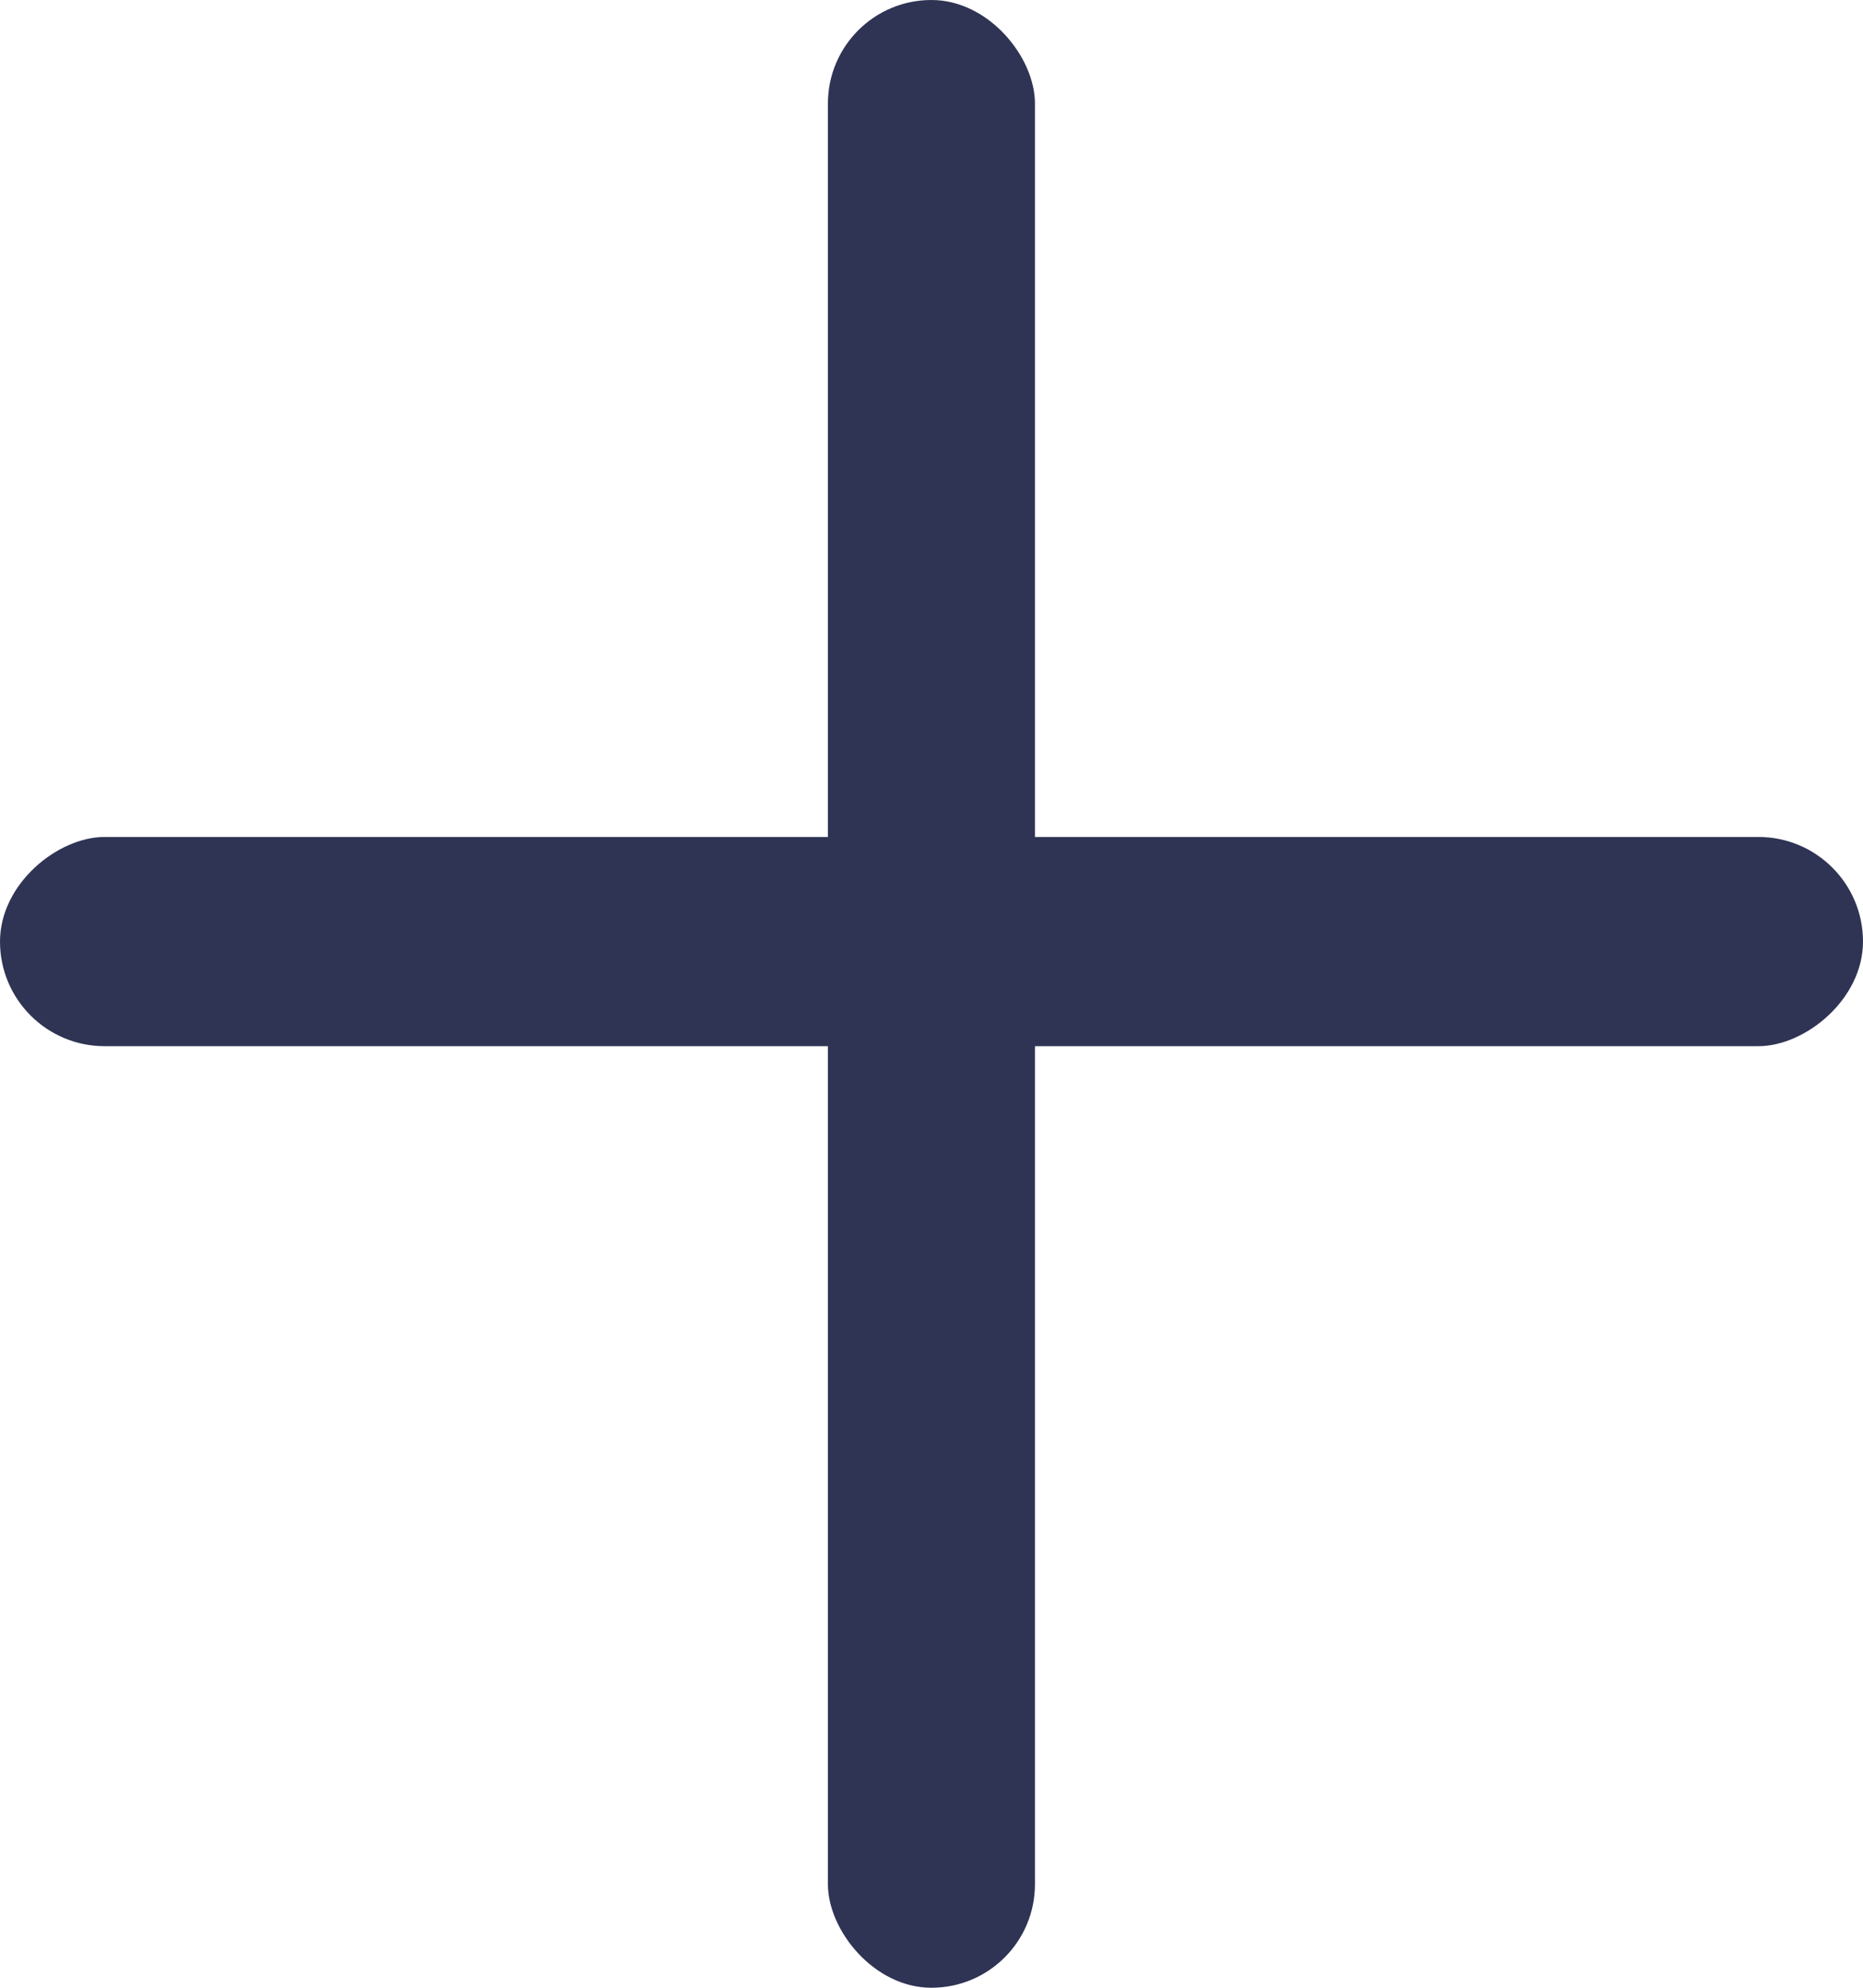 <svg width="15" height="16" viewBox="0 0 15 16" fill="none" xmlns="http://www.w3.org/2000/svg">
<rect x="6.666" width="1.667" height="16" rx="0.833" fill="#2F3454"/>
<rect y="8.421" width="1.684" height="15" rx="0.842" transform="rotate(-90 0 8.421)" fill="#2F3454"/>
</svg>
